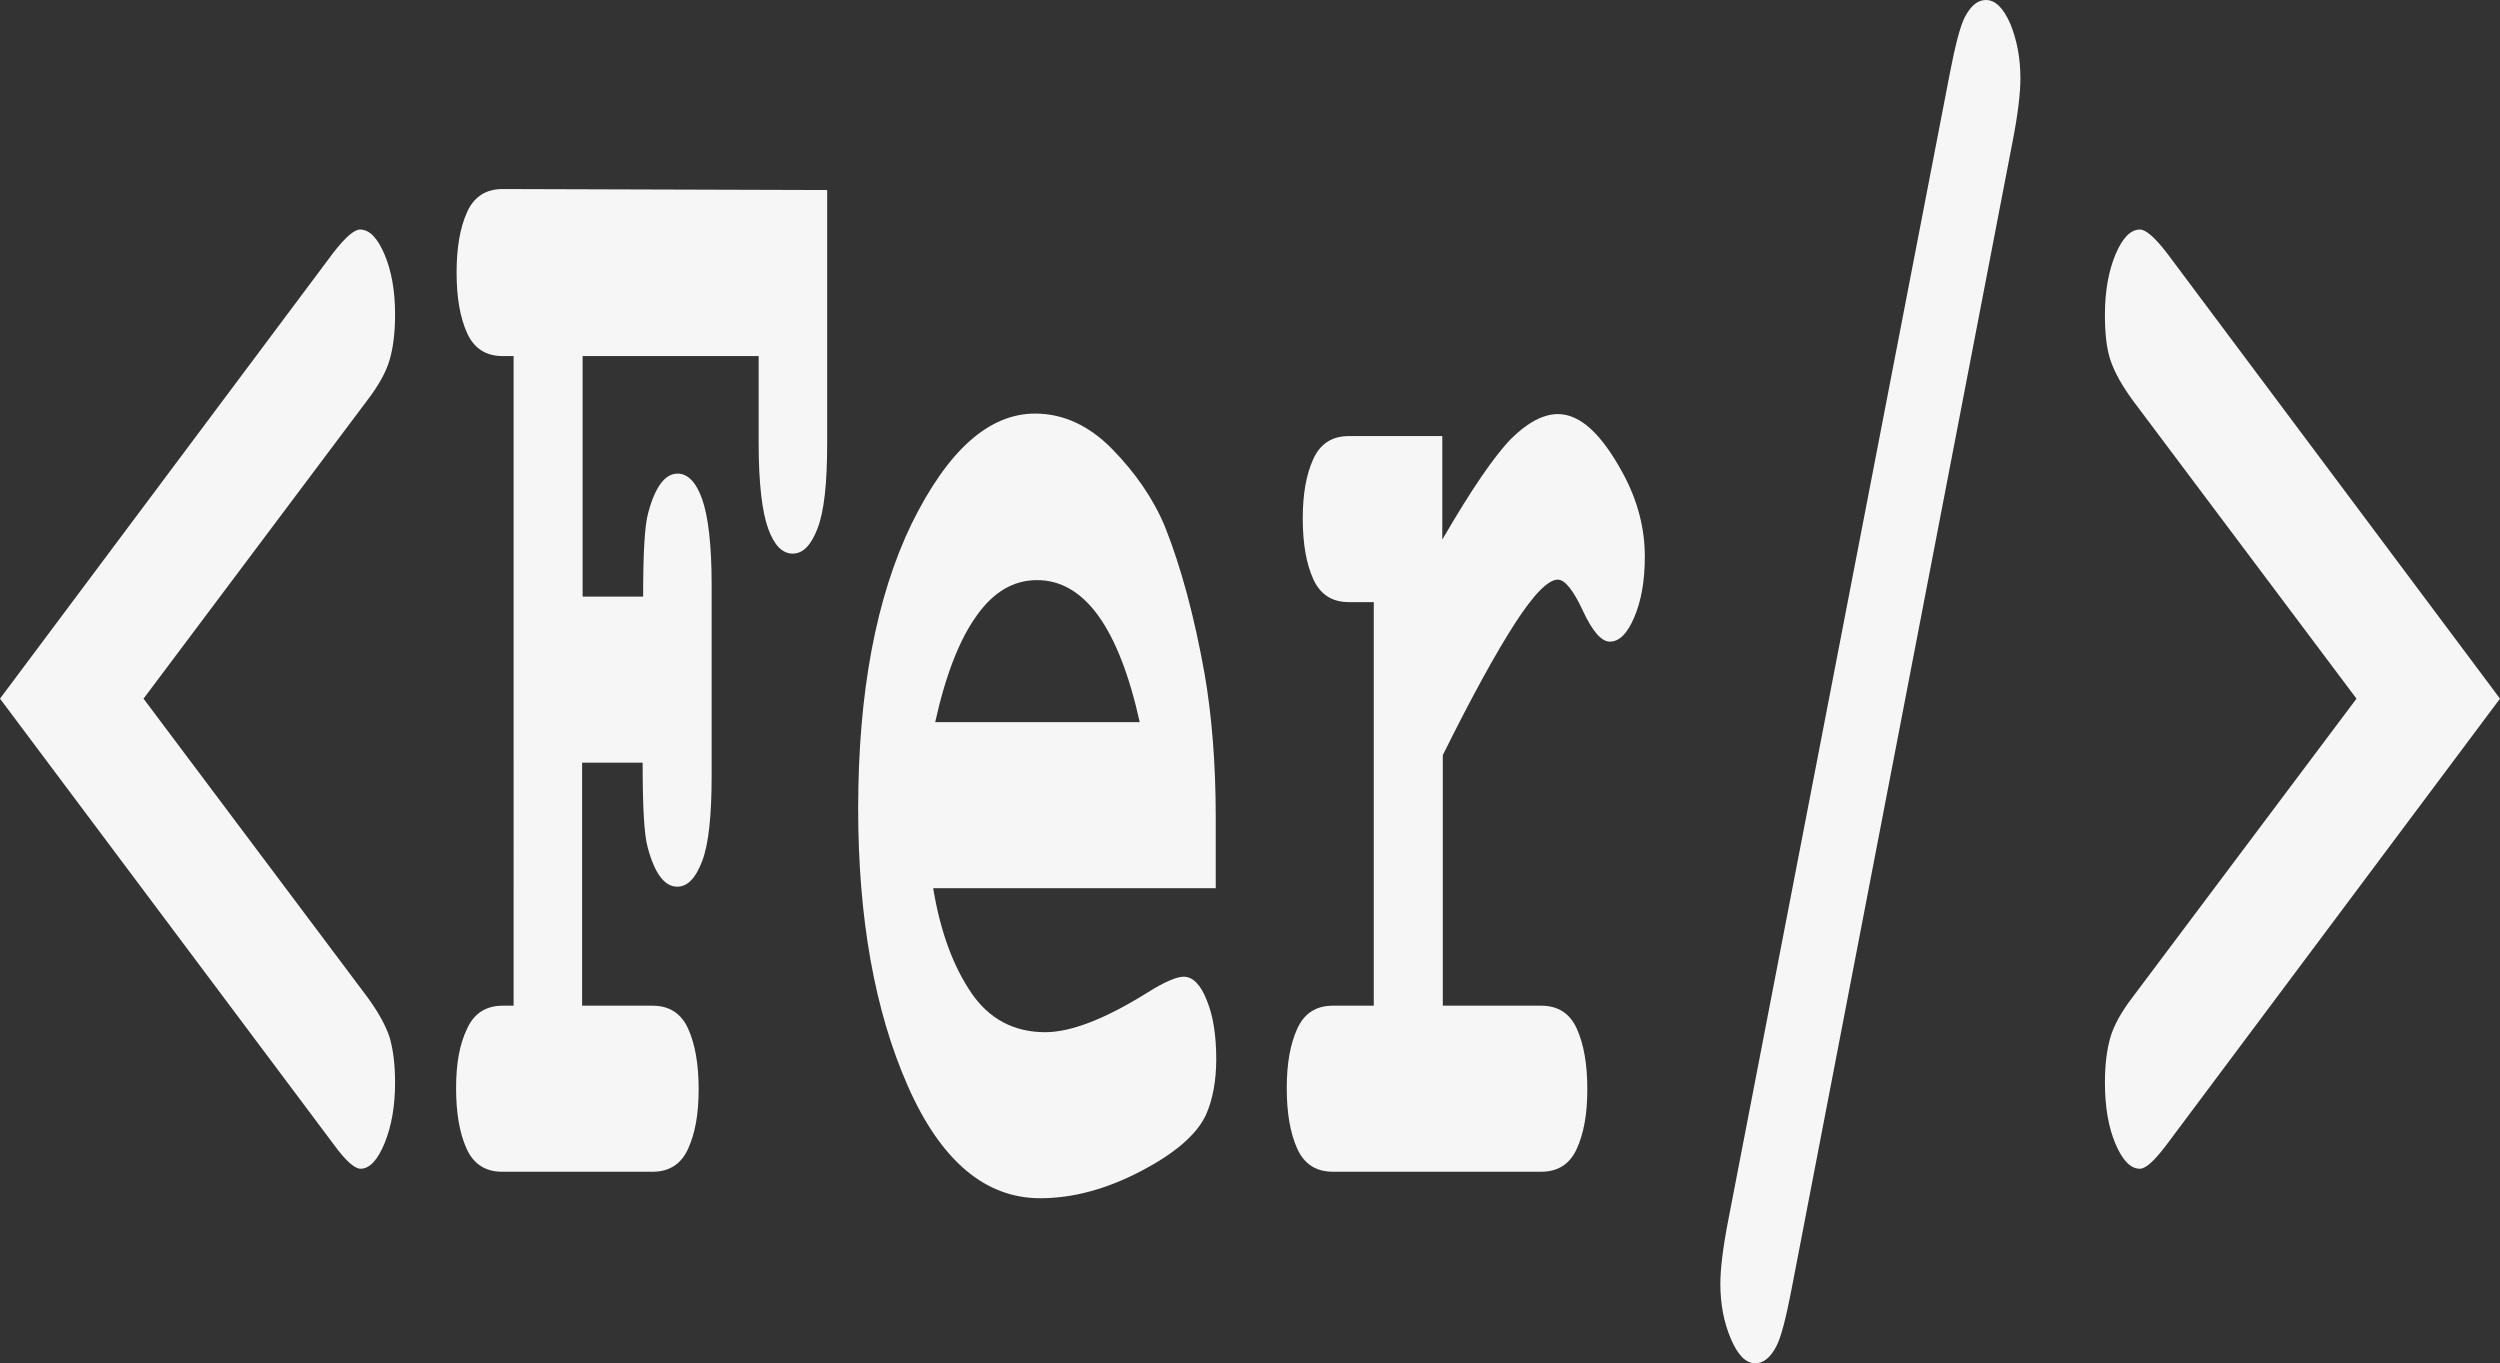 <?xml version="1.0" encoding="UTF-8"?>
<svg id="Capa_2" data-name="Capa 2" xmlns="http://www.w3.org/2000/svg" viewBox="0 0 49.99 27.26">
  <rect x="0" y="0" width="49.99" height="27.26" fill="#333333" stroke="none"/>
  <defs>
    <style>
      .cls-1 {
        fill: #f6f6f6;
        stroke-width: 0px;
      }
    </style>
  </defs>
  <g id="Capa_1-2" data-name="Capa 1">
    <g>
      <path class="cls-1" d="m2.87,13.97l4.47,5.96c.22.3.37.57.45.81.07.24.11.54.11.91,0,.46-.07.87-.21,1.21-.14.34-.3.51-.48.51-.12,0-.3-.16-.54-.49L0,13.97,6.66,5.06c.24-.31.42-.47.54-.47.19,0,.35.17.49.5s.21.73.21,1.2c0,.37-.04.67-.11.91-.07.24-.22.51-.45.81l-4.47,5.96Z"/>
      <path class="cls-1" d="m11.64,15.25v4.86h1.41c.33,0,.57.15.71.46.14.31.21.71.21,1.21s-.07.88-.21,1.19c-.14.31-.38.46-.71.46h-3.01c-.33,0-.57-.15-.71-.46-.14-.31-.21-.71-.21-1.21s.07-.88.22-1.19c.14-.31.38-.46.71-.46h.22V7.12h-.22c-.33,0-.57-.15-.71-.46-.14-.31-.21-.71-.21-1.21s.07-.9.21-1.21c.14-.31.38-.46.71-.46l6.49.02v5.07c0,.79-.06,1.35-.19,1.69s-.29.51-.5.51-.37-.17-.49-.5-.19-.9-.19-1.7v-1.75h-3.52v4.81h1.21c0-.86.03-1.42.1-1.67.14-.53.34-.79.59-.79.2,0,.37.17.49.51s.19.91.19,1.71v3.82c0,.8-.06,1.37-.19,1.71s-.29.51-.5.51c-.25,0-.45-.26-.59-.79-.07-.25-.1-.81-.1-1.69h-1.21Z"/>
      <path class="cls-1" d="m24.32,17.76h-5.66c.14.86.4,1.56.76,2.09s.86.79,1.48.79c.51,0,1.19-.26,2.04-.79.35-.22.59-.32.73-.32.18,0,.34.16.46.47.13.31.19.71.19,1.18,0,.43-.07.8-.2,1.1-.18.4-.62.78-1.31,1.14s-1.36.54-2.01.54c-1.1,0-1.99-.75-2.65-2.25-.66-1.5-.99-3.35-.99-5.54,0-2.33.36-4.23,1.07-5.7.72-1.46,1.54-2.2,2.47-2.2.56,0,1.08.24,1.54.71s.82.99,1.05,1.54c.32.8.59,1.79.8,2.97.14.82.22,1.77.22,2.85v1.41Zm-1.53-3.32c-.21-.95-.49-1.66-.83-2.13-.34-.47-.75-.71-1.22-.71s-.87.23-1.21.71c-.34.47-.62,1.18-.83,2.13h4.09Z"/>
      <path class="cls-1" d="m28.84,8.72v2.07c.58-1,1.04-1.67,1.37-2.01.33-.33.65-.5.94-.5.45,0,.88.4,1.31,1.2.29.54.43,1.09.43,1.65,0,.48-.07.88-.21,1.21s-.3.49-.49.49c-.17,0-.35-.21-.54-.62s-.36-.62-.5-.62c-.19,0-.48.29-.86.88s-.86,1.46-1.44,2.63v5.01h1.97c.33,0,.57.15.71.46.14.31.21.71.21,1.21s-.07.88-.21,1.19c-.14.31-.38.46-.71.46h-4.17c-.33,0-.57-.15-.71-.46-.14-.31-.21-.71-.21-1.21s.07-.88.21-1.19c.14-.31.38-.46.71-.46h.82v-8.07h-.5c-.33,0-.57-.15-.71-.46-.14-.31-.21-.71-.21-1.21s.07-.88.21-1.19c.14-.31.38-.46.71-.46h1.88Z"/>
      <path class="cls-1" d="m40.24,2.85l-4.42,22.95c-.11.57-.21.95-.3,1.12-.12.23-.26.34-.42.34-.19,0-.35-.16-.49-.49s-.21-.69-.21-1.1c0-.29.05-.72.16-1.28L38.99,1.46c.11-.57.21-.95.3-1.12.12-.23.26-.34.42-.34.19,0,.35.16.49.48.13.32.2.68.2,1.09,0,.29-.05.72-.16,1.28Z"/>
      <path class="cls-1" d="m47.12,13.97l-4.47-5.96c-.22-.3-.37-.57-.45-.81s-.11-.54-.11-.91c0-.46.07-.86.21-1.2.14-.33.3-.5.49-.5.12,0,.3.16.54.47l6.66,8.91-6.66,8.91c-.24.32-.42.49-.54.49-.19,0-.35-.17-.49-.5-.14-.33-.21-.74-.21-1.22,0-.37.04-.67.11-.91.07-.24.22-.51.45-.81l4.47-5.96Z"/>
    </g>
  </g>
</svg>